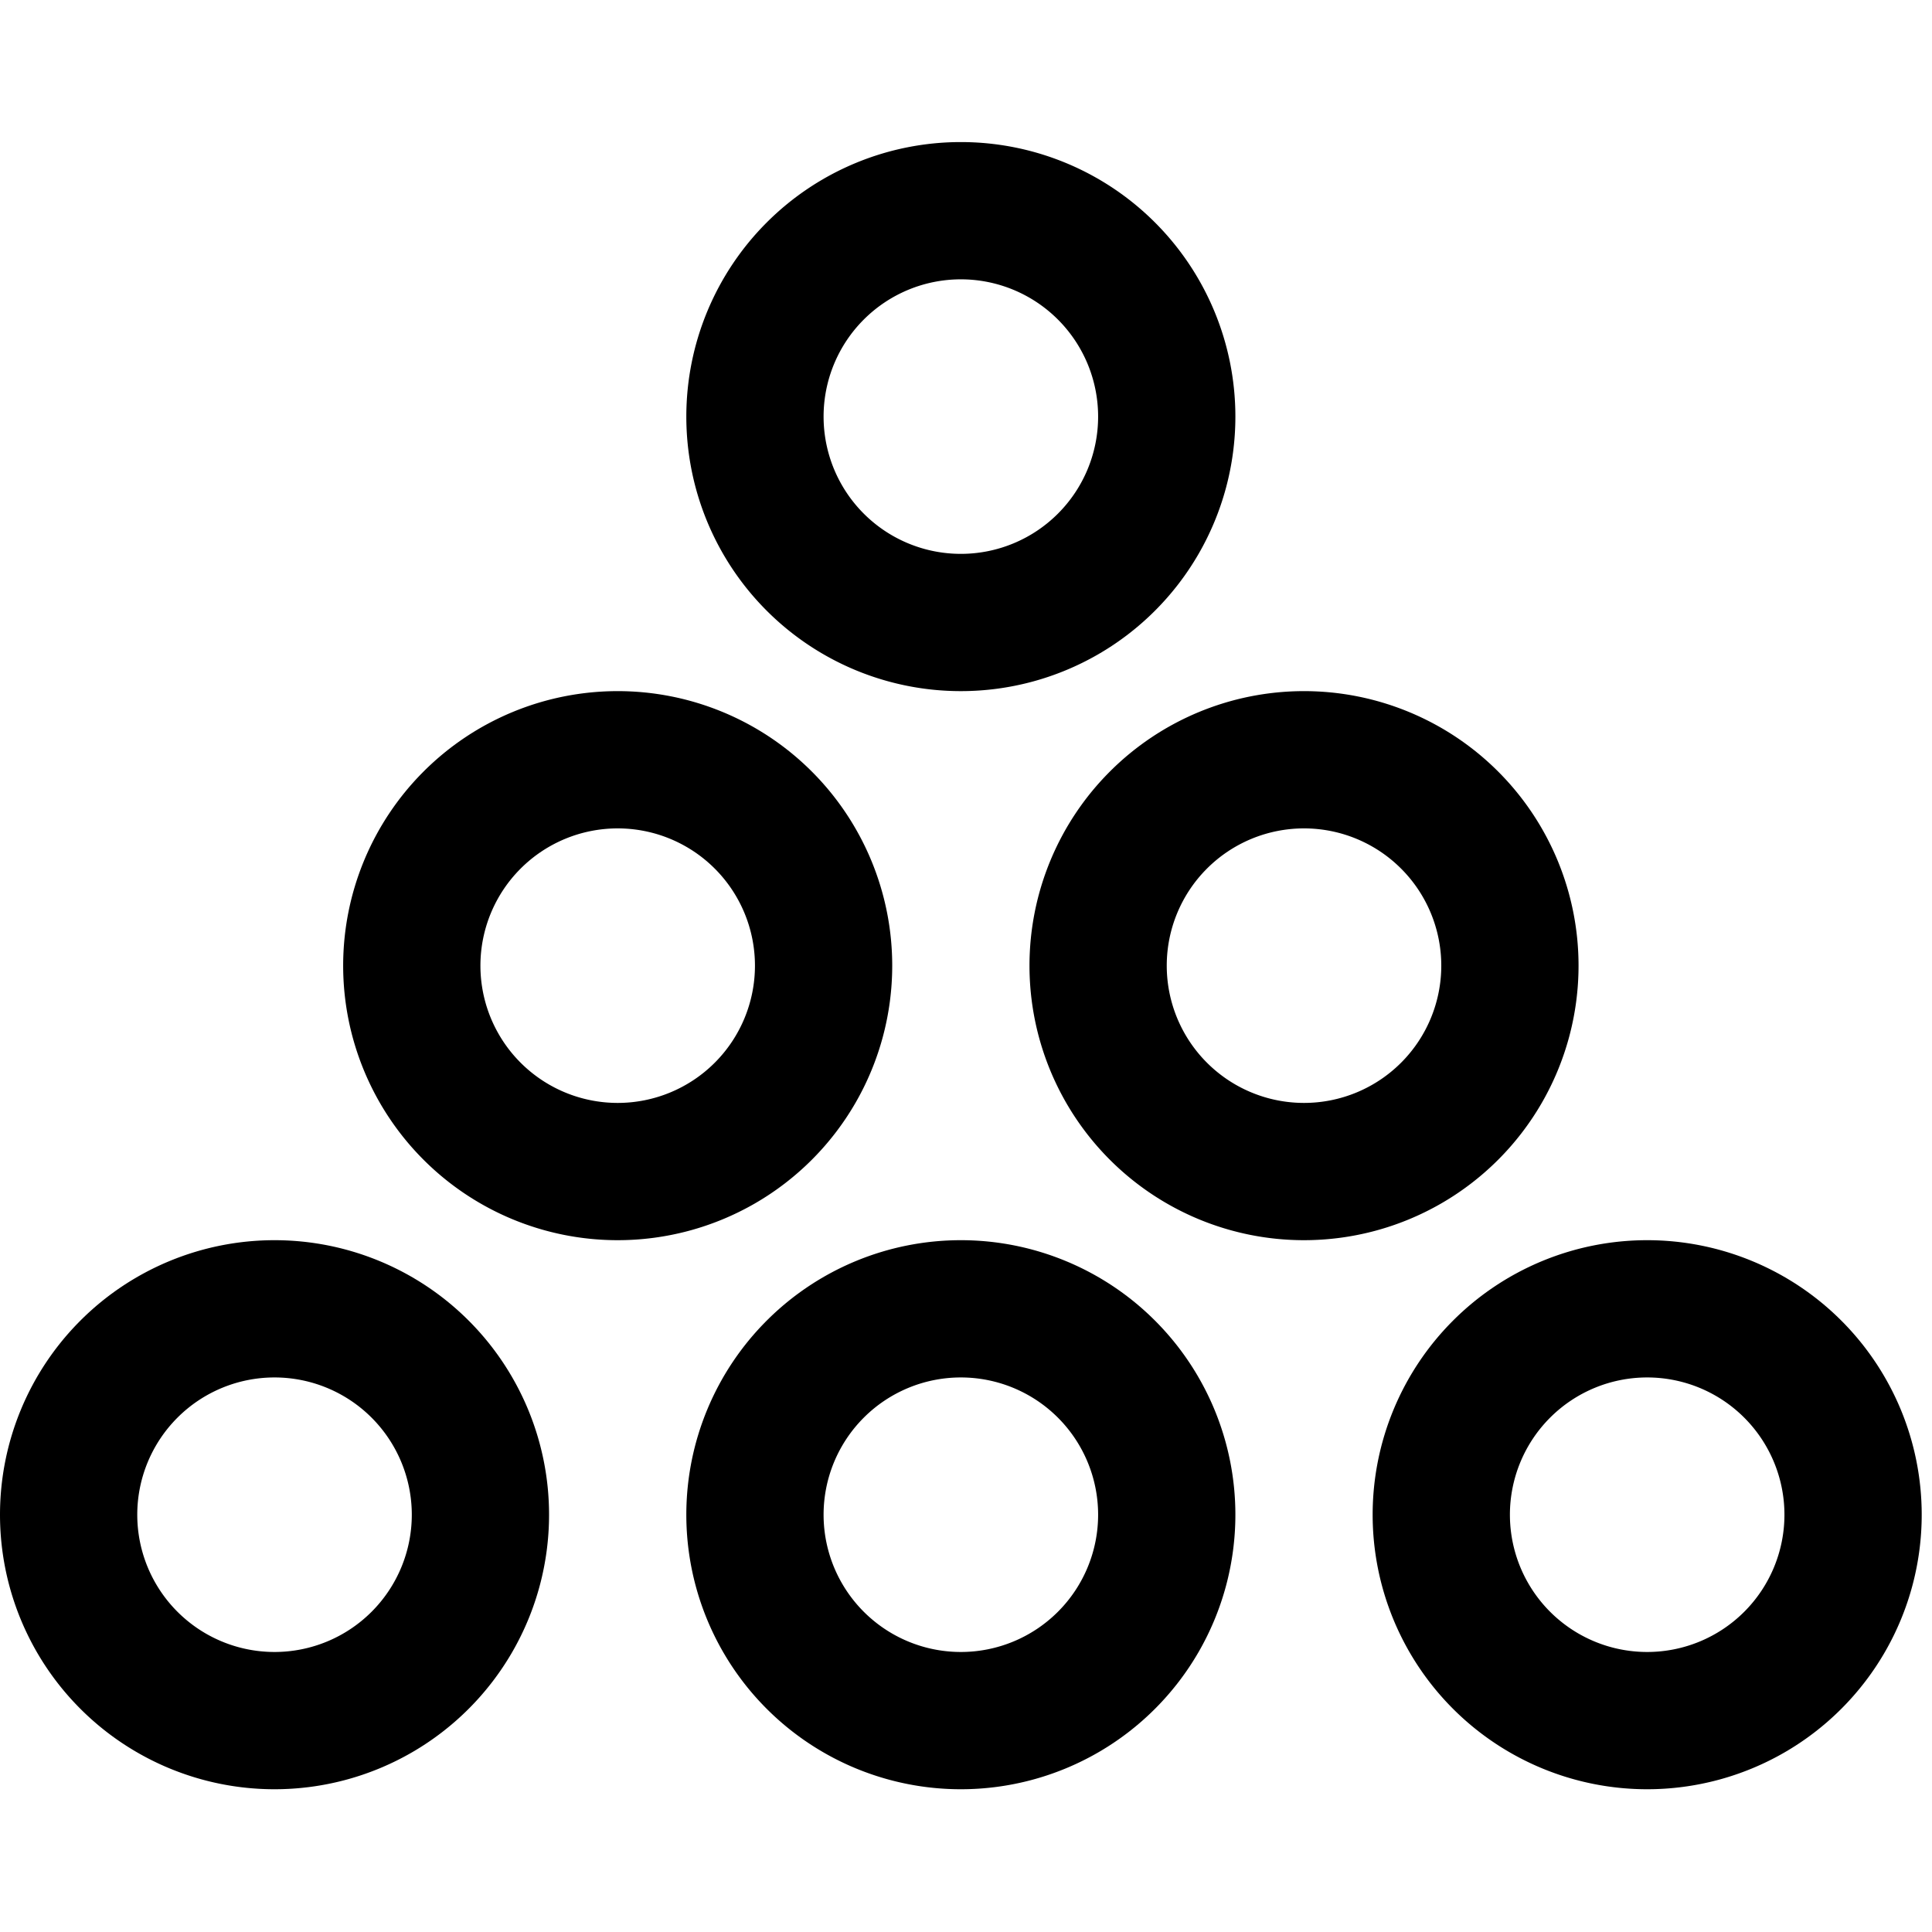 <svg xmlns="http://www.w3.org/2000/svg" viewBox="0 0 28.15 28.15"><path d="M14 10.07a4 4 0 1 1 4-4 4 4 0 0 1-4 4m0-2a2 2 0 1 0-2-2 2 2 0 0 0 2 2m-5 10a4 4 0 1 1 4-4 4 4 0 0 1-4 4m0-2a2 2 0 0 0 0-4 2 2 0 1 0 0 4m-5 10a4 4 0 1 1 4-4 4 4 0 0 1-4 4m0-2a2 2 0 1 0-2-2 2 2 0 0 0 2 2m15-6a4 4 0 1 1 4-4 4 4 0 0 1-4 4m0-2a2 2 0 1 0-2-2 2 2 0 0 0 2 2m-5 10a4 4 0 1 1 4-4 4 4 0 0 1-4 4m0-2a2 2 0 1 0-2-2 2 2 0 0 0 2 2m10 2a4 4 0 1 1 4-4 4 4 0 0 1-4 4m0-2a2 2 0 1 0-2-2 2 2 0 0 0 2 2"/></svg>